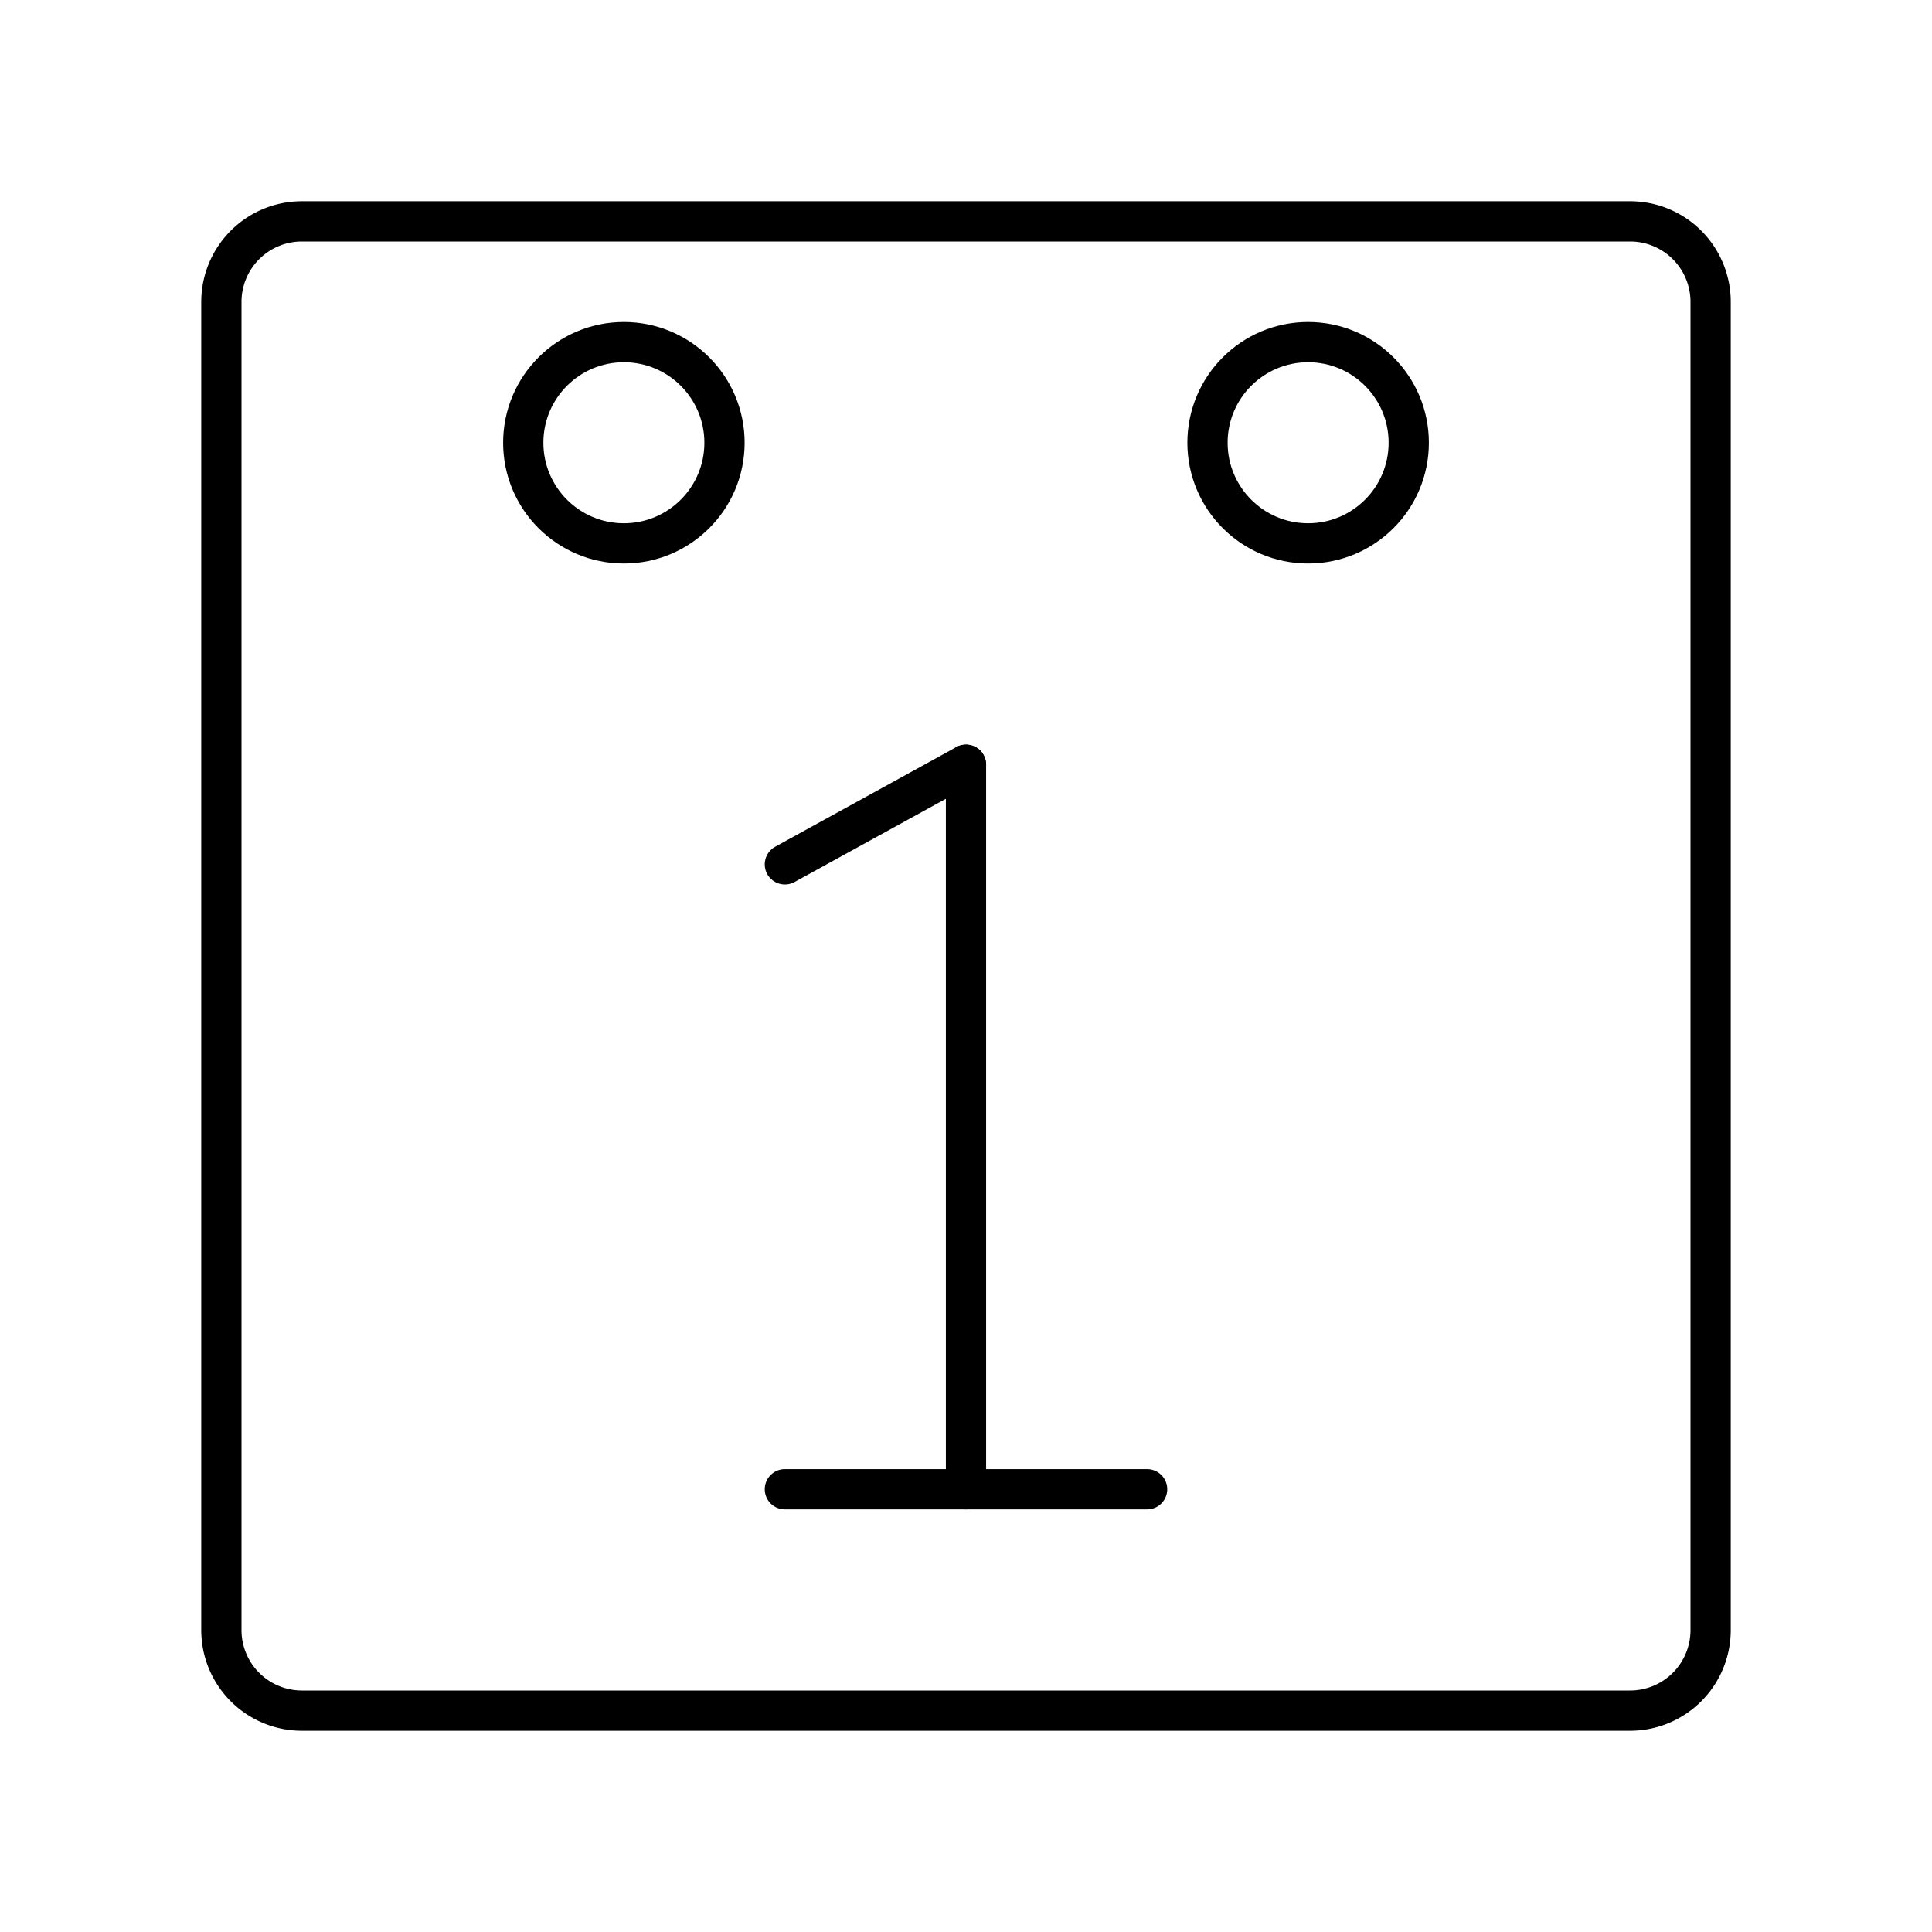 <svg viewBox="0 0 48 48" xmlns="http://www.w3.org/2000/svg"><g fill="none" stroke="#000" stroke-linecap="round" stroke-linejoin="round"><path d="m19.5 37h9"/><path d="m19.5 21.475 4.5-2.475"/><path d="m24 19v18"/><circle cx="32.5" cy="11" r="2.5"/><circle cx="15.5" cy="11" r="2.5"/><path d="m7.5 5.5a2 2 0 0 0 -2 2v33a2 2 0 0 0 2 2h33a2 2 0 0 0 2-2v-33a2 2 0 0 0 -2-2z"/></g></svg>
